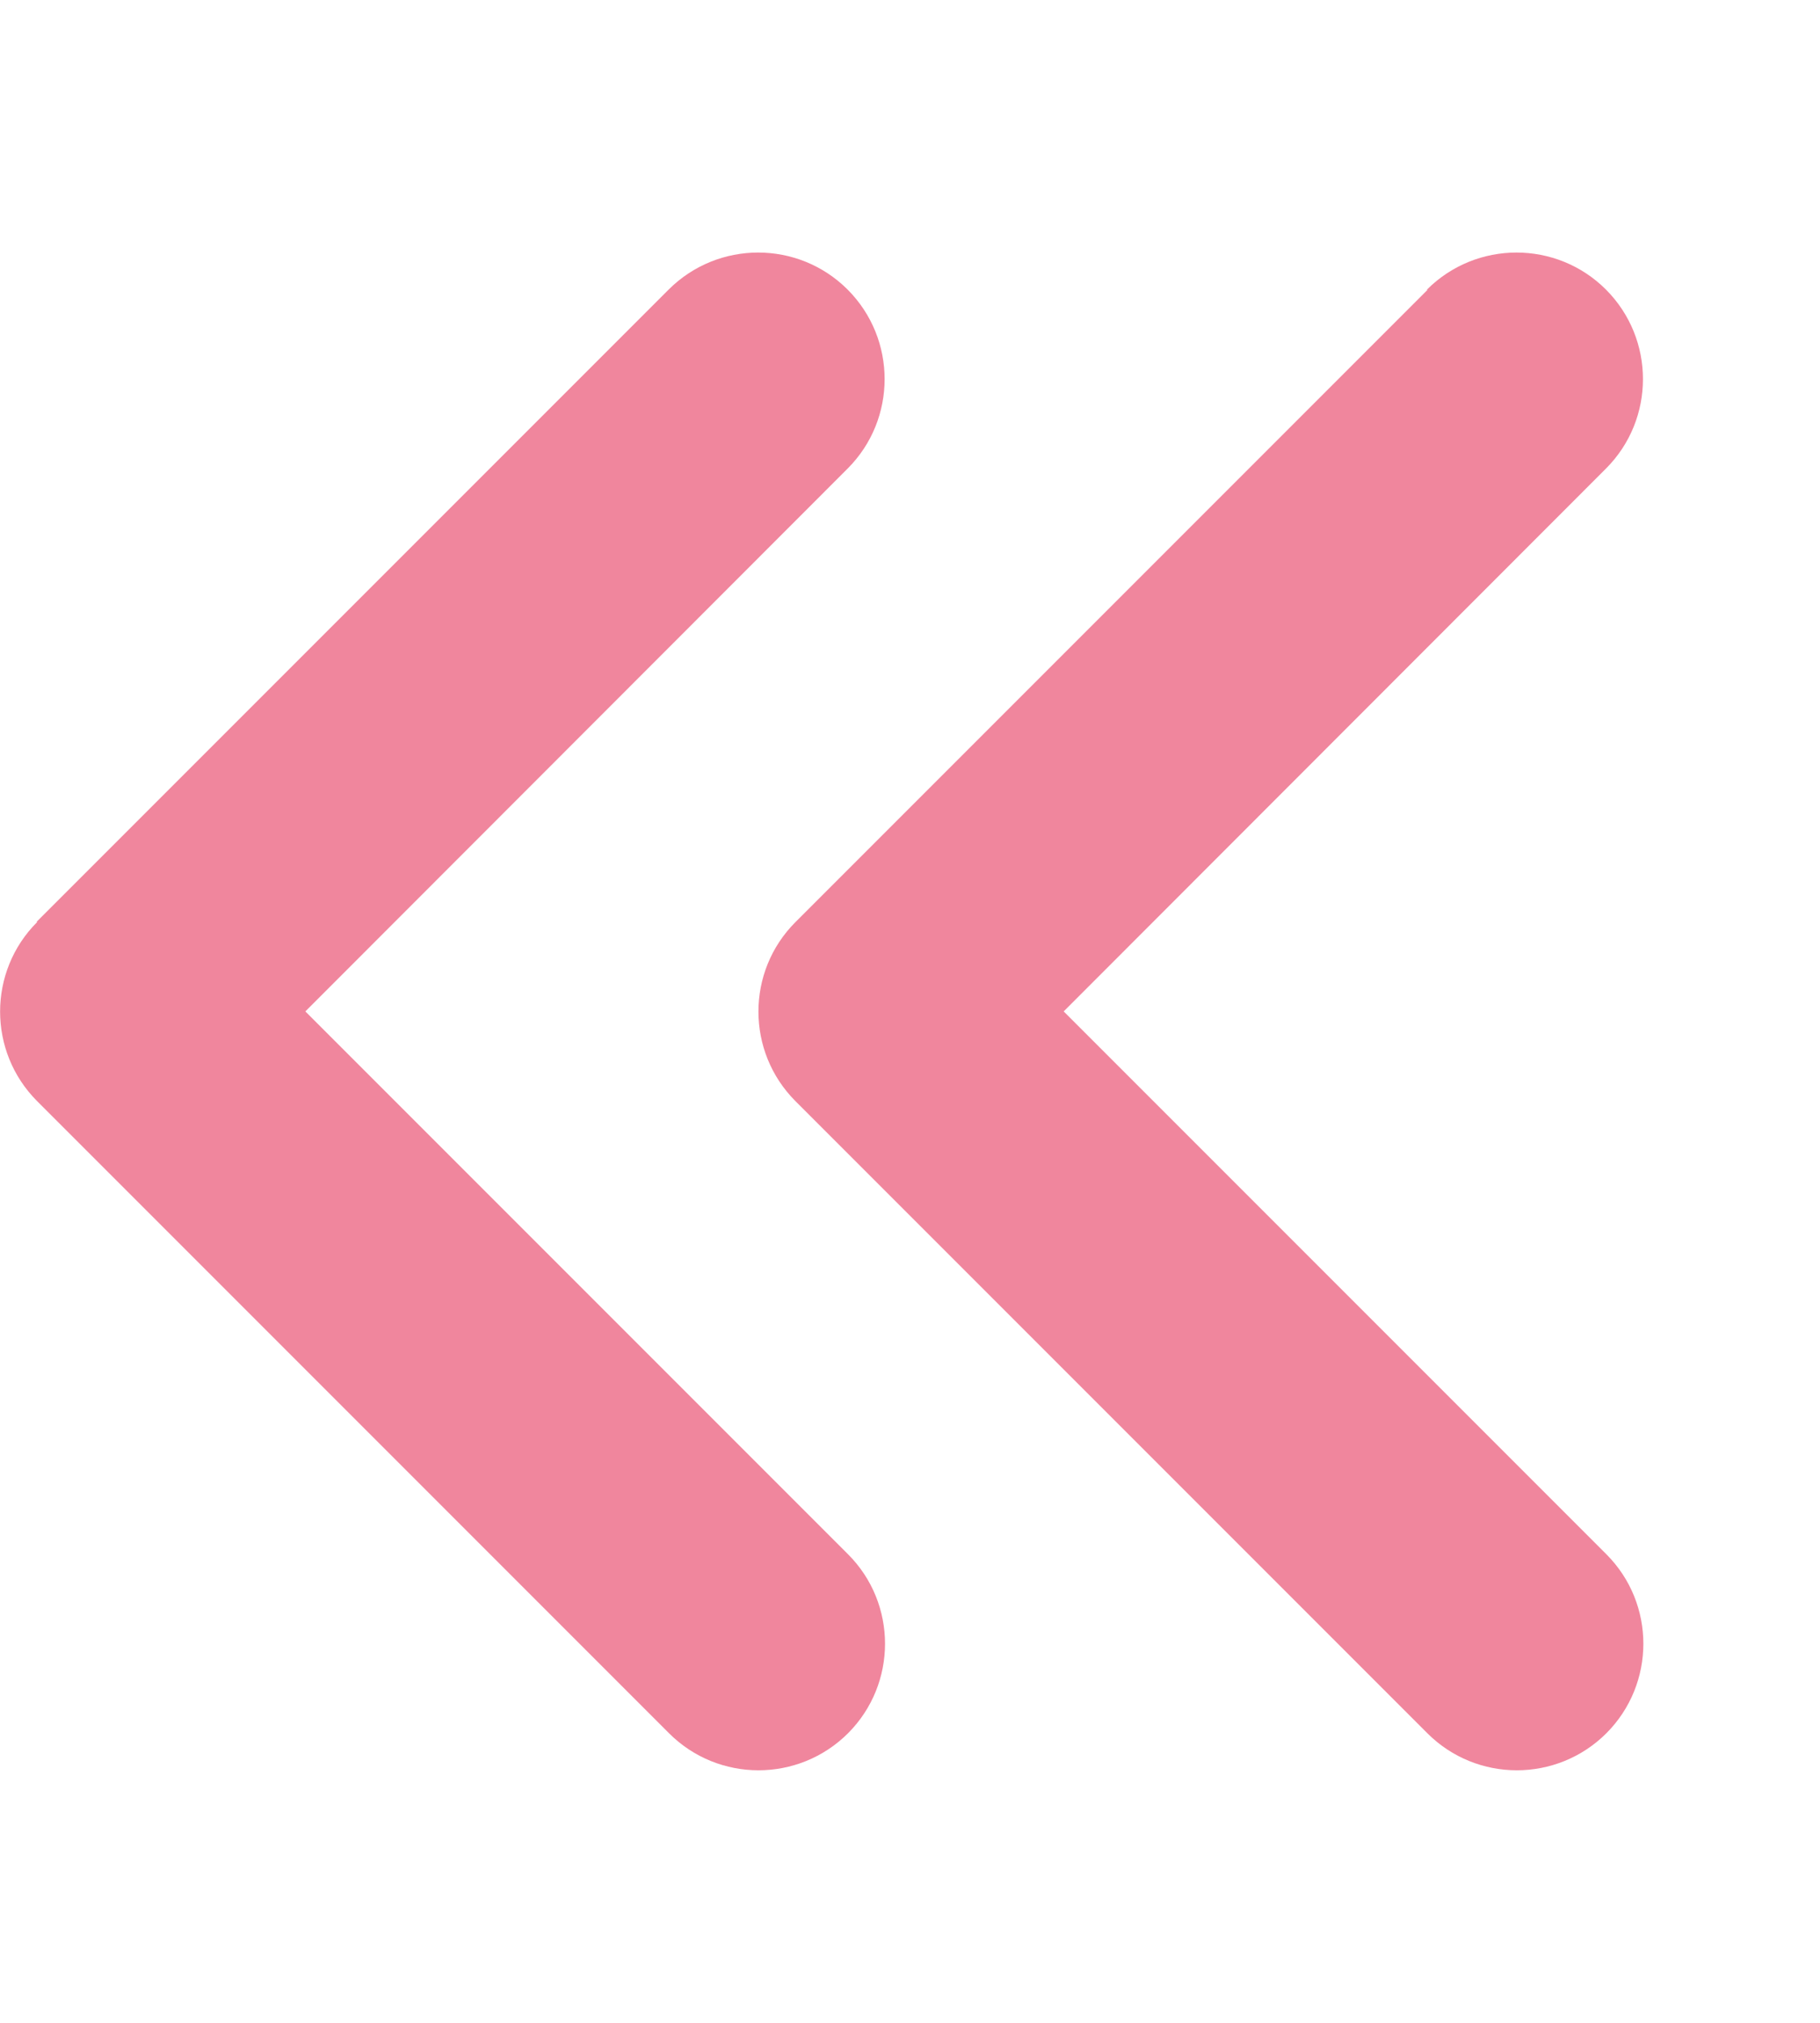<svg width="18" height="20" viewBox="0 0 18 20" fill="none" xmlns="http://www.w3.org/2000/svg">
<g clip-path="url(#clip0_25_787)">
<path d="M0.367 9.117C-0.121 9.605 -0.121 10.398 0.367 10.887L6.617 17.137C7.105 17.625 7.898 17.625 8.387 17.137C8.875 16.648 8.875 15.855 8.387 15.367L3.02 10L8.383 4.633C8.871 4.145 8.871 3.352 8.383 2.863C7.895 2.375 7.102 2.375 6.613 2.863L0.363 9.113L0.367 9.117ZM14.117 2.867L7.867 9.117C7.379 9.605 7.379 10.398 7.867 10.887L14.117 17.137C14.605 17.625 15.398 17.625 15.887 17.137C16.375 16.648 16.375 15.855 15.887 15.367L10.52 10L15.883 4.633C16.371 4.145 16.371 3.352 15.883 2.863C15.395 2.375 14.602 2.375 14.113 2.863L14.117 2.867Z" fill="#F0869D"/>
</g>
<defs>
<clipPath id="clip0_25_787">
<rect width="17.5" height="20" fill="white"/>
</clipPath>
</defs>
</svg>
